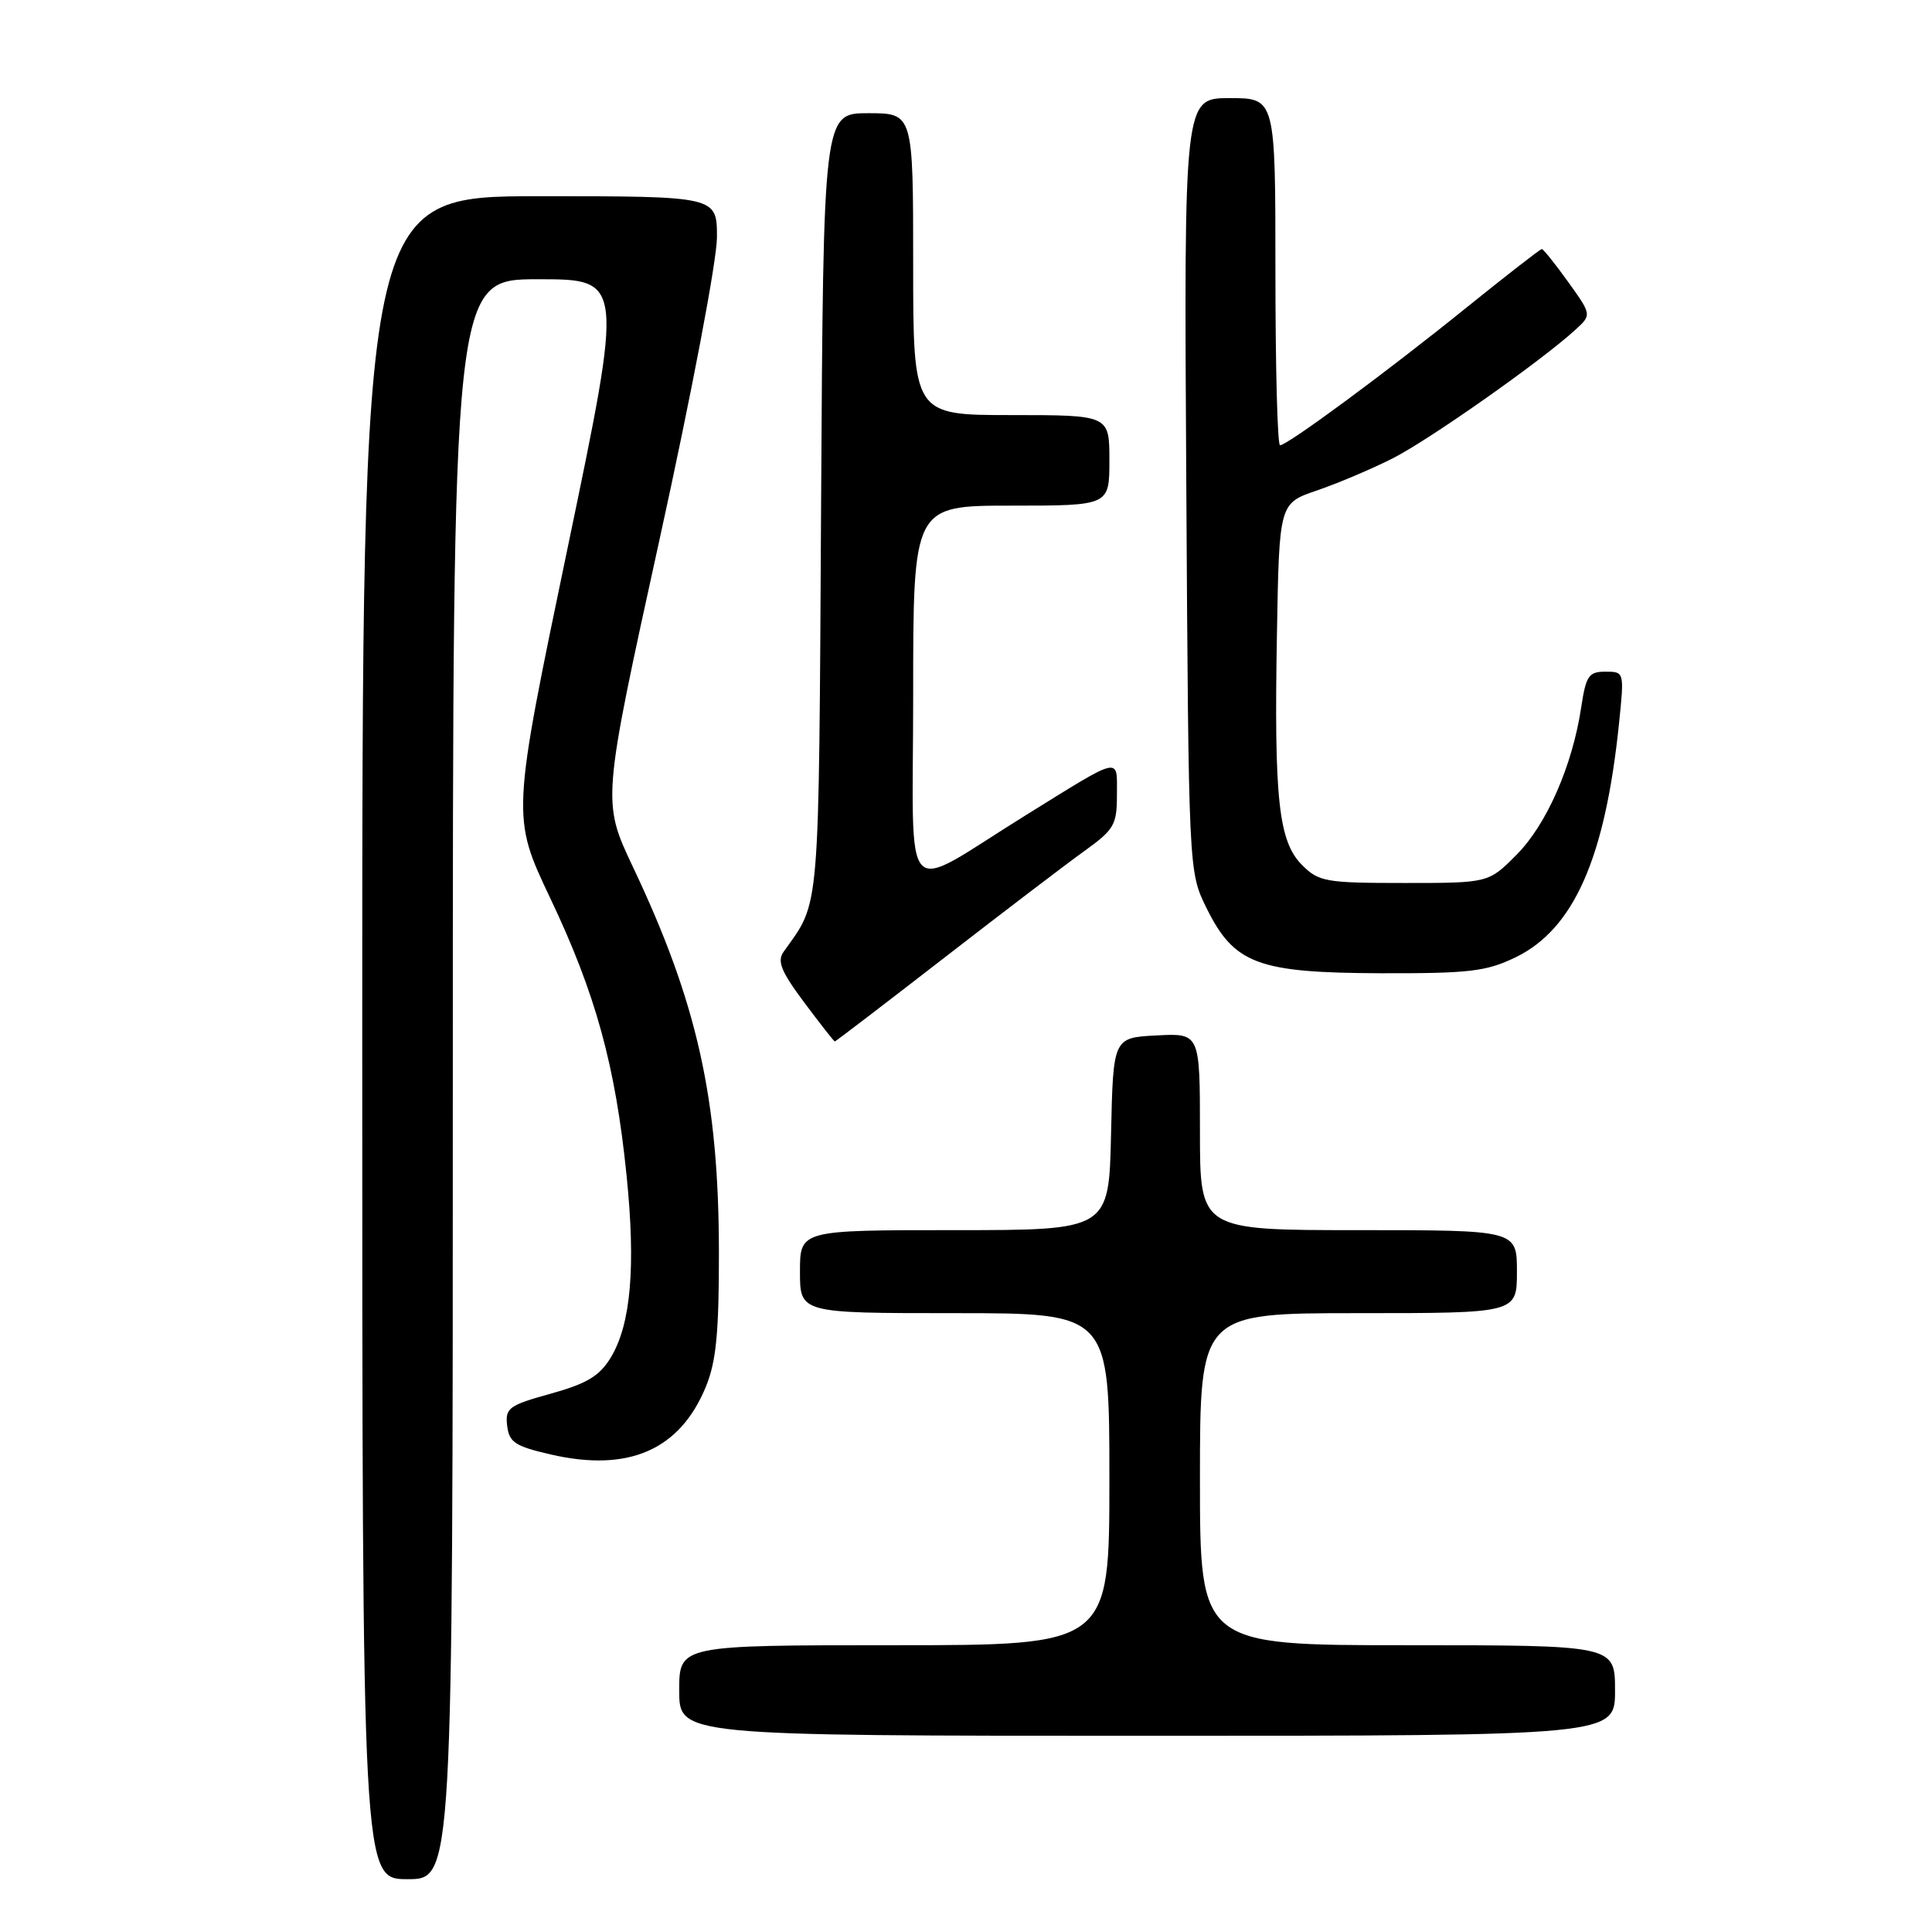 <?xml version="1.0" encoding="UTF-8" standalone="no"?>
<!DOCTYPE svg PUBLIC "-//W3C//DTD SVG 1.1//EN" "http://www.w3.org/Graphics/SVG/1.1/DTD/svg11.dtd" >
<svg xmlns="http://www.w3.org/2000/svg" xmlns:xlink="http://www.w3.org/1999/xlink" version="1.1" viewBox="0 0 256 256">
 <g >
 <path fill="currentColor"
d=" M 60.00 143.00 C 60.00 37.00 60.00 37.00 71.31 37.00 C 82.63 37.00 82.63 37.00 75.21 72.61 C 67.79 108.21 67.79 108.21 72.90 118.99 C 78.93 131.67 81.54 141.16 83.02 155.71 C 84.26 167.90 83.60 175.48 80.92 179.90 C 79.44 182.33 77.76 183.34 72.97 184.67 C 67.41 186.21 66.93 186.57 67.20 188.91 C 67.46 191.12 68.25 191.64 73.00 192.73 C 83.29 195.10 90.09 192.13 93.53 183.75 C 94.90 180.42 95.27 176.58 95.26 166.00 C 95.25 145.64 92.41 132.89 83.86 114.86 C 79.77 106.21 79.77 106.21 87.38 71.54 C 91.68 51.98 95.00 34.49 95.00 31.43 C 95.00 26.00 95.00 26.00 71.50 26.00 C 48.00 26.00 48.00 26.00 48.00 137.50 C 48.00 249.00 48.00 249.00 54.00 249.00 C 60.00 249.00 60.00 249.00 60.00 143.00 Z  M 214.00 224.00 C 214.00 218.00 214.00 218.00 186.50 218.00 C 159.00 218.00 159.00 218.00 159.00 196.00 C 159.00 174.00 159.00 174.00 180.00 174.00 C 201.00 174.00 201.00 174.00 201.00 168.50 C 201.00 163.00 201.00 163.00 180.00 163.00 C 159.00 163.00 159.00 163.00 159.00 149.95 C 159.00 136.90 159.00 136.90 153.25 137.20 C 147.50 137.50 147.50 137.50 147.22 150.25 C 146.94 163.00 146.94 163.00 126.47 163.00 C 106.00 163.00 106.00 163.00 106.00 168.50 C 106.00 174.00 106.00 174.00 126.50 174.00 C 147.00 174.00 147.00 174.00 147.00 196.00 C 147.00 218.00 147.00 218.00 118.50 218.00 C 90.00 218.00 90.00 218.00 90.00 224.00 C 90.00 230.00 90.00 230.00 152.00 230.00 C 214.00 230.00 214.00 230.00 214.00 224.00 Z  M 125.12 126.91 C 132.99 120.81 141.36 114.43 143.72 112.74 C 147.64 109.92 148.00 109.29 148.00 105.30 C 148.00 100.23 148.76 100.06 136.00 107.97 C 119.06 118.47 121.00 120.52 121.00 92.08 C 121.00 67.00 121.00 67.00 134.00 67.00 C 147.00 67.00 147.00 67.00 147.00 61.00 C 147.00 55.00 147.00 55.00 134.00 55.00 C 121.00 55.00 121.00 55.00 121.00 35.00 C 121.00 15.00 121.00 15.00 115.05 15.00 C 109.10 15.00 109.10 15.00 108.80 66.75 C 108.48 121.97 108.71 119.26 103.85 126.09 C 102.94 127.36 103.47 128.68 106.57 132.84 C 108.69 135.68 110.51 138.00 110.62 138.00 C 110.72 138.00 117.25 133.01 125.12 126.91 Z  M 200.80 126.86 C 208.55 123.11 212.70 113.71 214.54 95.75 C 215.23 89.03 215.22 89.00 212.73 89.00 C 210.51 89.00 210.15 89.54 209.52 93.71 C 208.36 101.44 204.94 109.25 200.96 113.25 C 197.24 117.00 197.24 117.00 186.07 117.00 C 175.67 117.00 174.75 116.84 172.54 114.63 C 169.42 111.52 168.81 105.95 169.20 84.09 C 169.50 66.69 169.50 66.69 174.50 64.99 C 177.25 64.05 181.77 62.14 184.55 60.73 C 189.39 58.27 204.10 47.93 208.71 43.73 C 210.92 41.72 210.92 41.72 207.79 37.36 C 206.07 34.96 204.50 33.00 204.30 33.00 C 204.09 33.00 199.56 36.53 194.21 40.84 C 183.70 49.33 170.59 59.00 169.61 59.00 C 169.27 59.00 169.00 48.65 169.00 36.00 C 169.00 13.00 169.00 13.00 162.94 13.00 C 156.88 13.00 156.88 13.00 157.19 64.25 C 157.50 115.50 157.50 115.50 159.85 120.28 C 163.53 127.74 166.63 128.90 182.93 128.96 C 194.68 128.99 196.92 128.73 200.80 126.86 Z "/>
</g>
</svg>